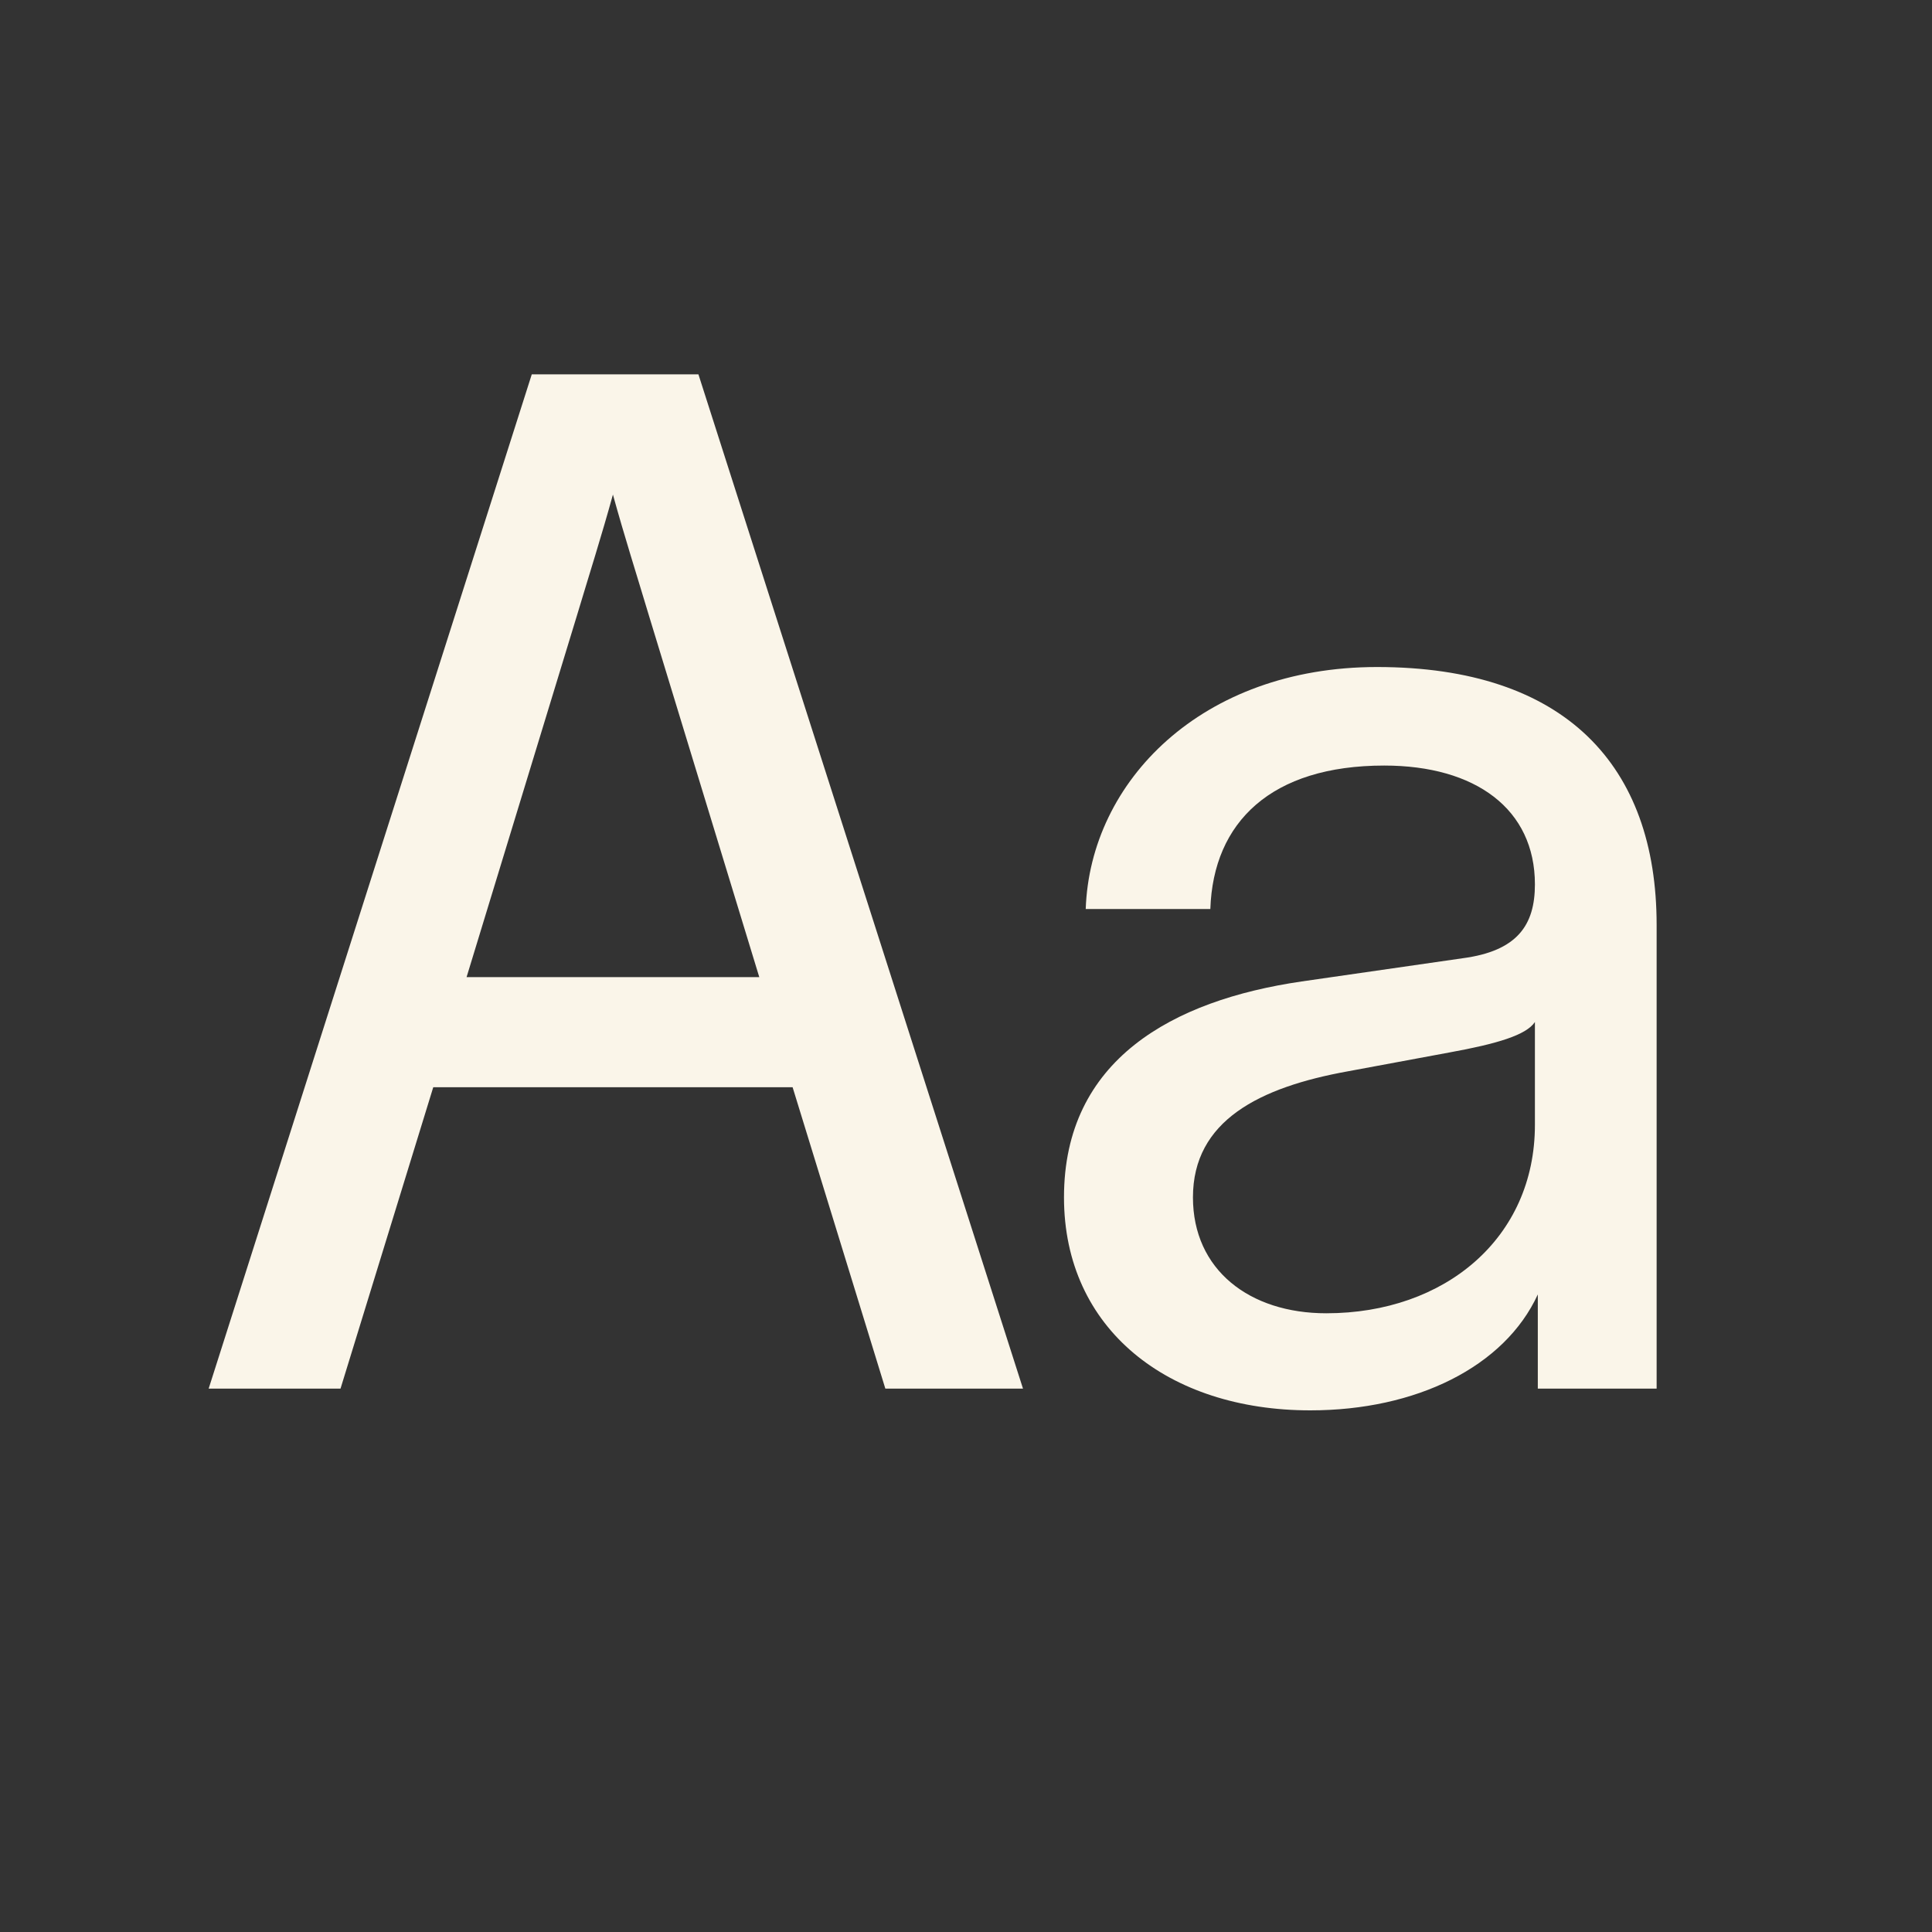 <svg width="32" height="32" viewBox="0 0 32 32" fill="none" xmlns="http://www.w3.org/2000/svg">
<rect x="0" y="0" width="32" height="32" fill="#333333" stroke="none"/>
<path d="M3.456 23H5.64L7.176 18.008H13.128L14.664 23H16.944L11.568 6.2H8.808L3.456 23ZM7.728 16.184L9.552 10.208C9.768 9.488 9.96 8.888 10.152 8.192C10.344 8.888 10.536 9.488 10.752 10.208L12.576 16.184H7.728ZM21.703 23.36C23.455 23.36 24.919 22.64 25.471 21.44V22.424V23H27.439V15.32C27.439 12.68 25.927 11.048 22.807 11.048C19.903 11.048 18.055 12.944 17.983 15.056H20.047C20.095 13.616 21.055 12.68 22.927 12.68C24.439 12.68 25.423 13.4 25.423 14.648C25.423 15.32 25.135 15.752 24.223 15.872L21.559 16.256C19.423 16.568 17.623 17.552 17.623 19.832C17.623 22.016 19.351 23.36 21.703 23.36ZM19.759 19.832C19.759 18.56 20.863 18.008 22.327 17.744L24.007 17.432C24.799 17.288 25.279 17.144 25.423 16.928V18.632C25.423 20.504 23.935 21.752 21.967 21.752C20.695 21.752 19.759 21.032 19.759 19.832Z" fill="#FAF5E9"/>
</svg>
